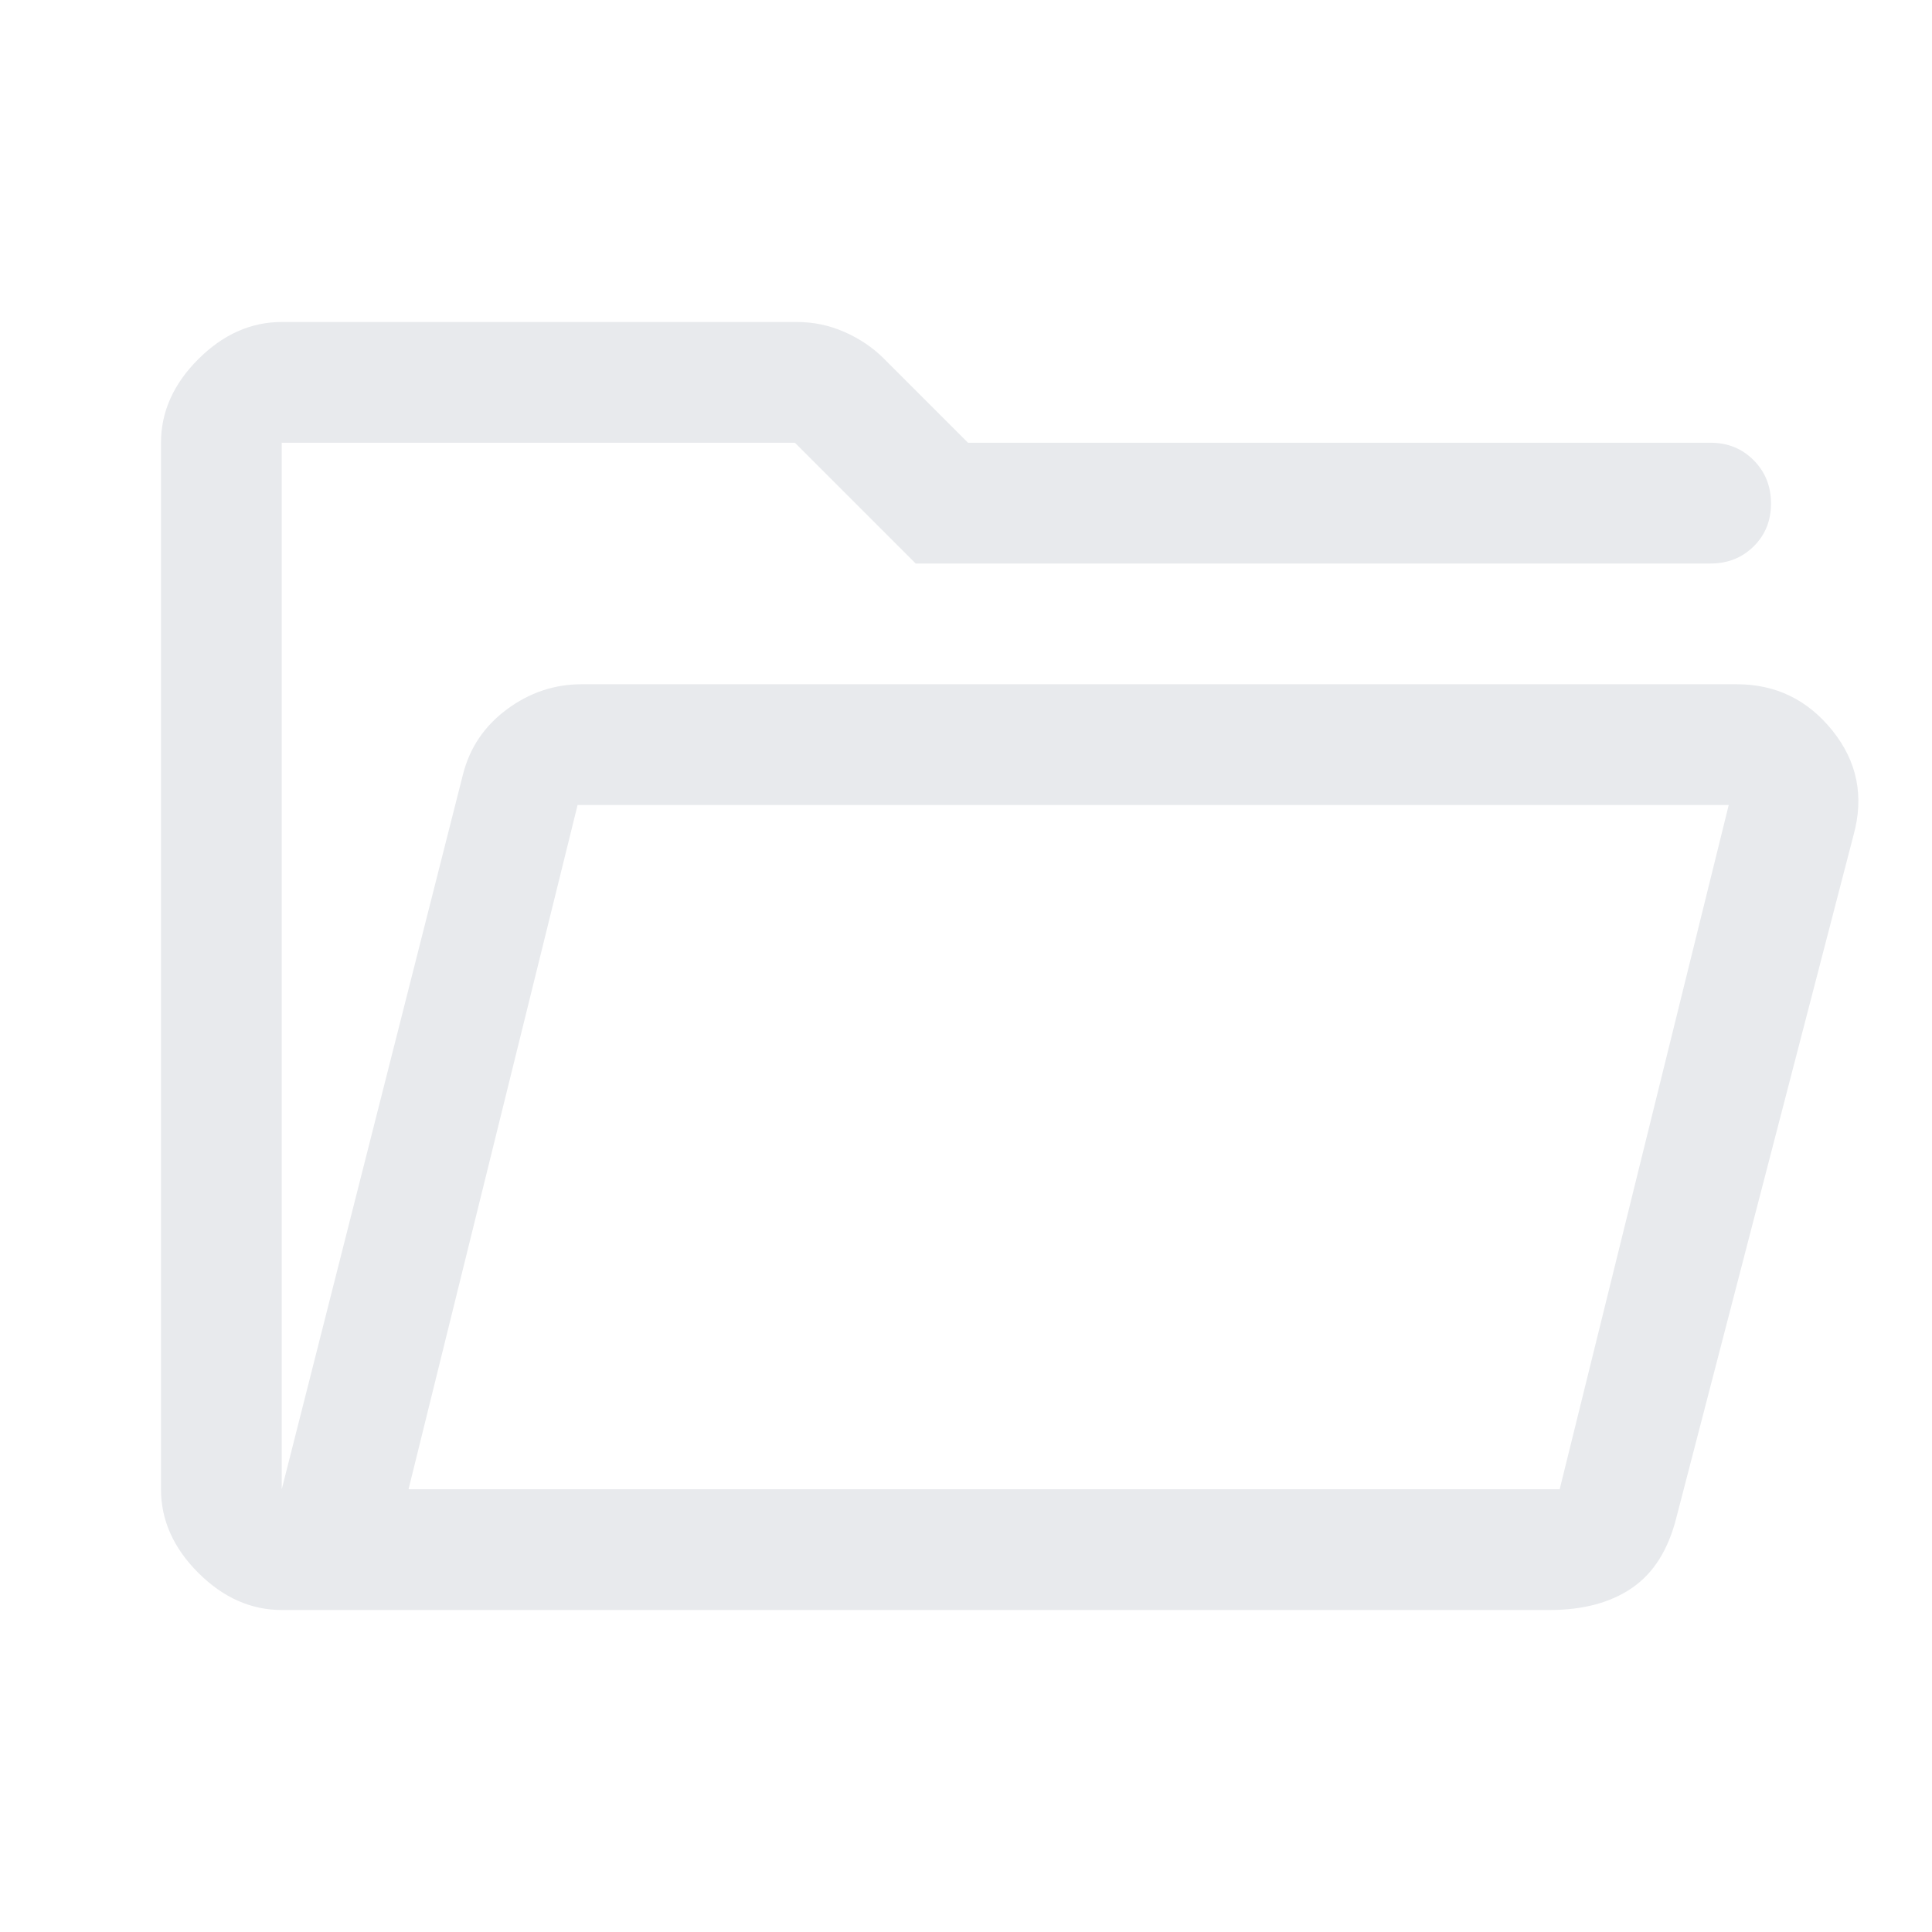 <svg xmlns="http://www.w3.org/2000/svg" height="48px" viewBox="0 -960 960 960" width="48px" fill="#e8eaed"><path d="M140-160q-23 0-41.5-18.5T80-220v-520q0-23 18.5-41.5T140-800h256q12.44 0 23.72 5t19.37 13.09L481-740h369q12.75 0 21.38 8.68 8.62 8.67 8.62 21.5 0 12.82-8.62 21.32-8.63 8.5-21.38 8.5H455l-60-60H140v520l90-355q5-20 21.83-32.5Q268.65-620 289-620h574q29 0 47.5 23t10.5 52l-88 339q-6 24-22 35t-41 11H140Zm63-60h572l84-340H287l-84 340Zm-63-353v-167 167Zm63 353 84-340-84 340Z"/></svg>